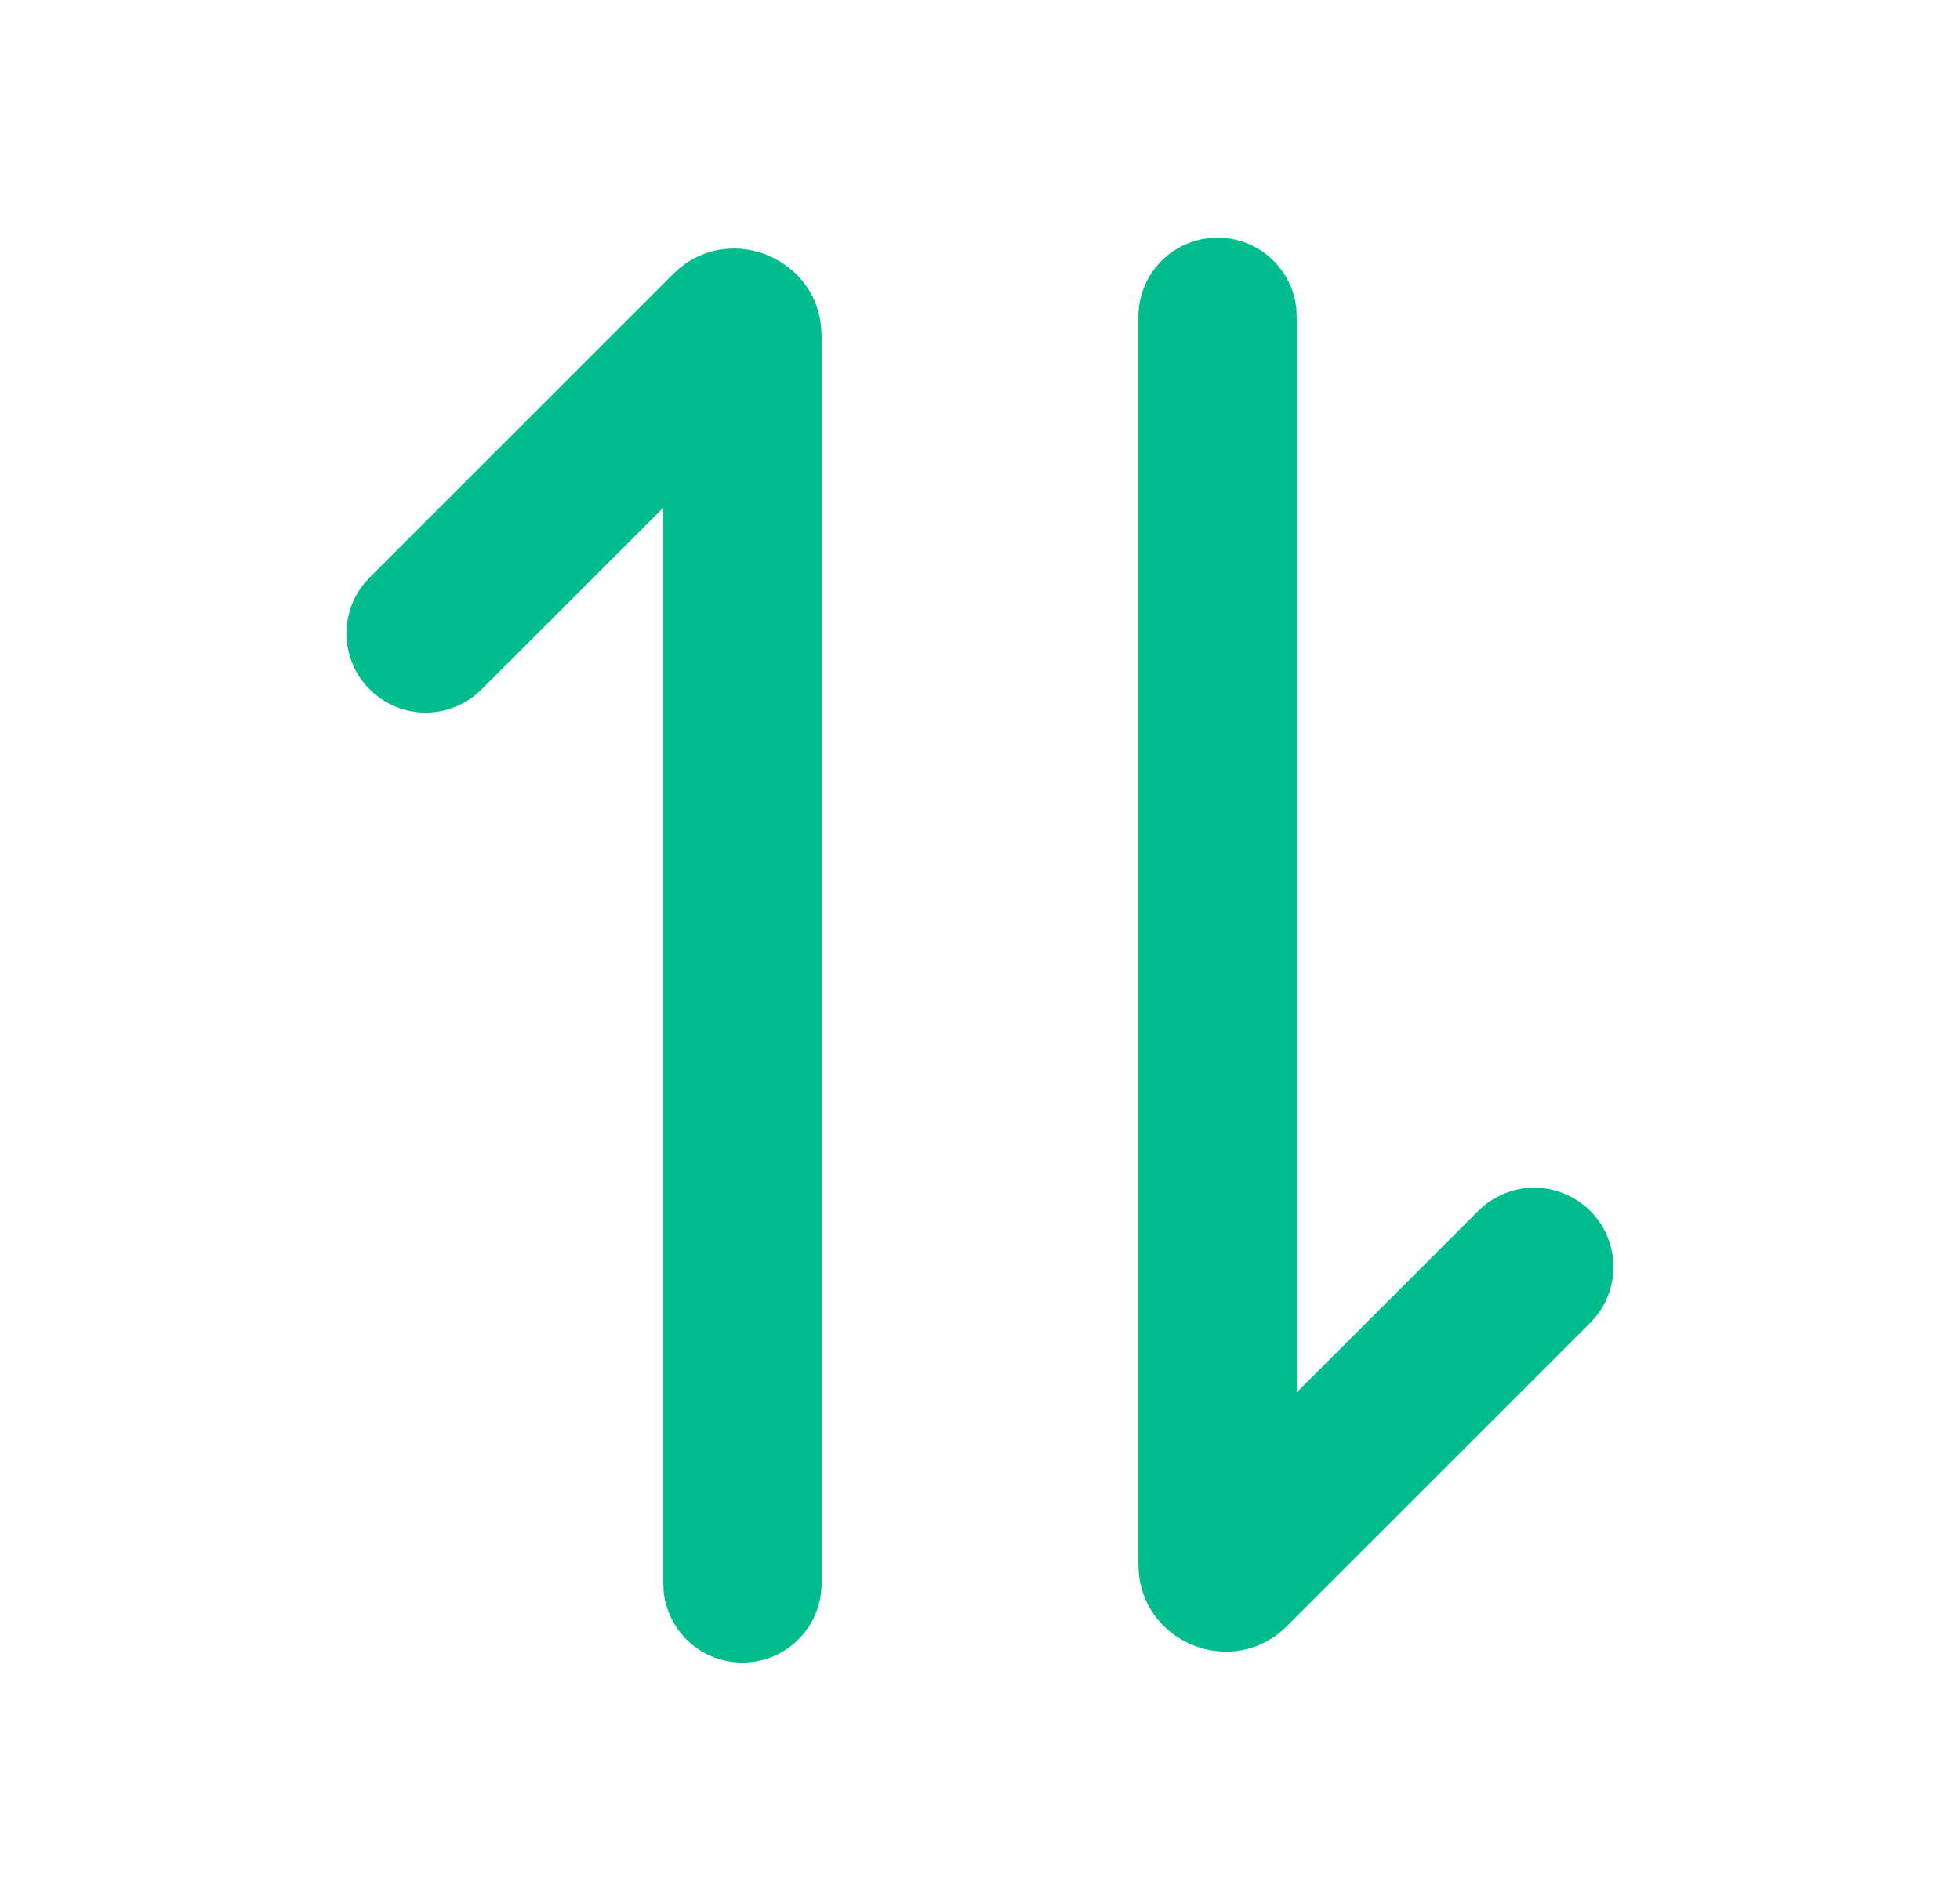 <svg width="33" height="32" viewBox="0 0 33 32" fill="none" xmlns="http://www.w3.org/2000/svg">
<g clip-path="url(#clip0_1_913)">
<path d="M19.167 5.333C19.167 4.994 19.297 4.667 19.53 4.42C19.764 4.172 20.083 4.024 20.422 4.004C20.761 3.984 21.095 4.094 21.356 4.312C21.616 4.53 21.784 4.84 21.824 5.177L21.833 5.333V23.448L24.891 20.391C25.131 20.151 25.453 20.013 25.791 20.002C26.13 19.992 26.46 20.111 26.714 20.335C26.968 20.559 27.127 20.871 27.159 21.209C27.191 21.546 27.094 21.883 26.887 22.151L26.776 22.276L21.669 27.383C20.784 28.269 19.292 27.701 19.175 26.499L19.167 26.345V5.333ZM6.224 11.609C5.994 11.38 5.856 11.074 5.836 10.75C5.816 10.426 5.914 10.106 6.113 9.849L6.224 9.724L11.331 4.617C12.216 3.731 13.708 4.299 13.825 5.501L13.833 5.655L13.833 26.667C13.833 27.006 13.703 27.333 13.47 27.581C13.236 27.828 12.917 27.976 12.578 27.996C12.239 28.016 11.905 27.906 11.644 27.688C11.384 27.47 11.216 27.16 11.176 26.823L11.167 26.667V8.552L8.109 11.609C7.859 11.859 7.52 12 7.167 12C6.813 12 6.474 11.859 6.224 11.609Z" fill="#01BC8D"/>
</g>
<defs>
<clipPath id="clip0_1_913">
<rect width="32" height="32" fill="white" transform="matrix(0 -1 1 0 0.5 32)"/>
</clipPath>
</defs>
</svg>
